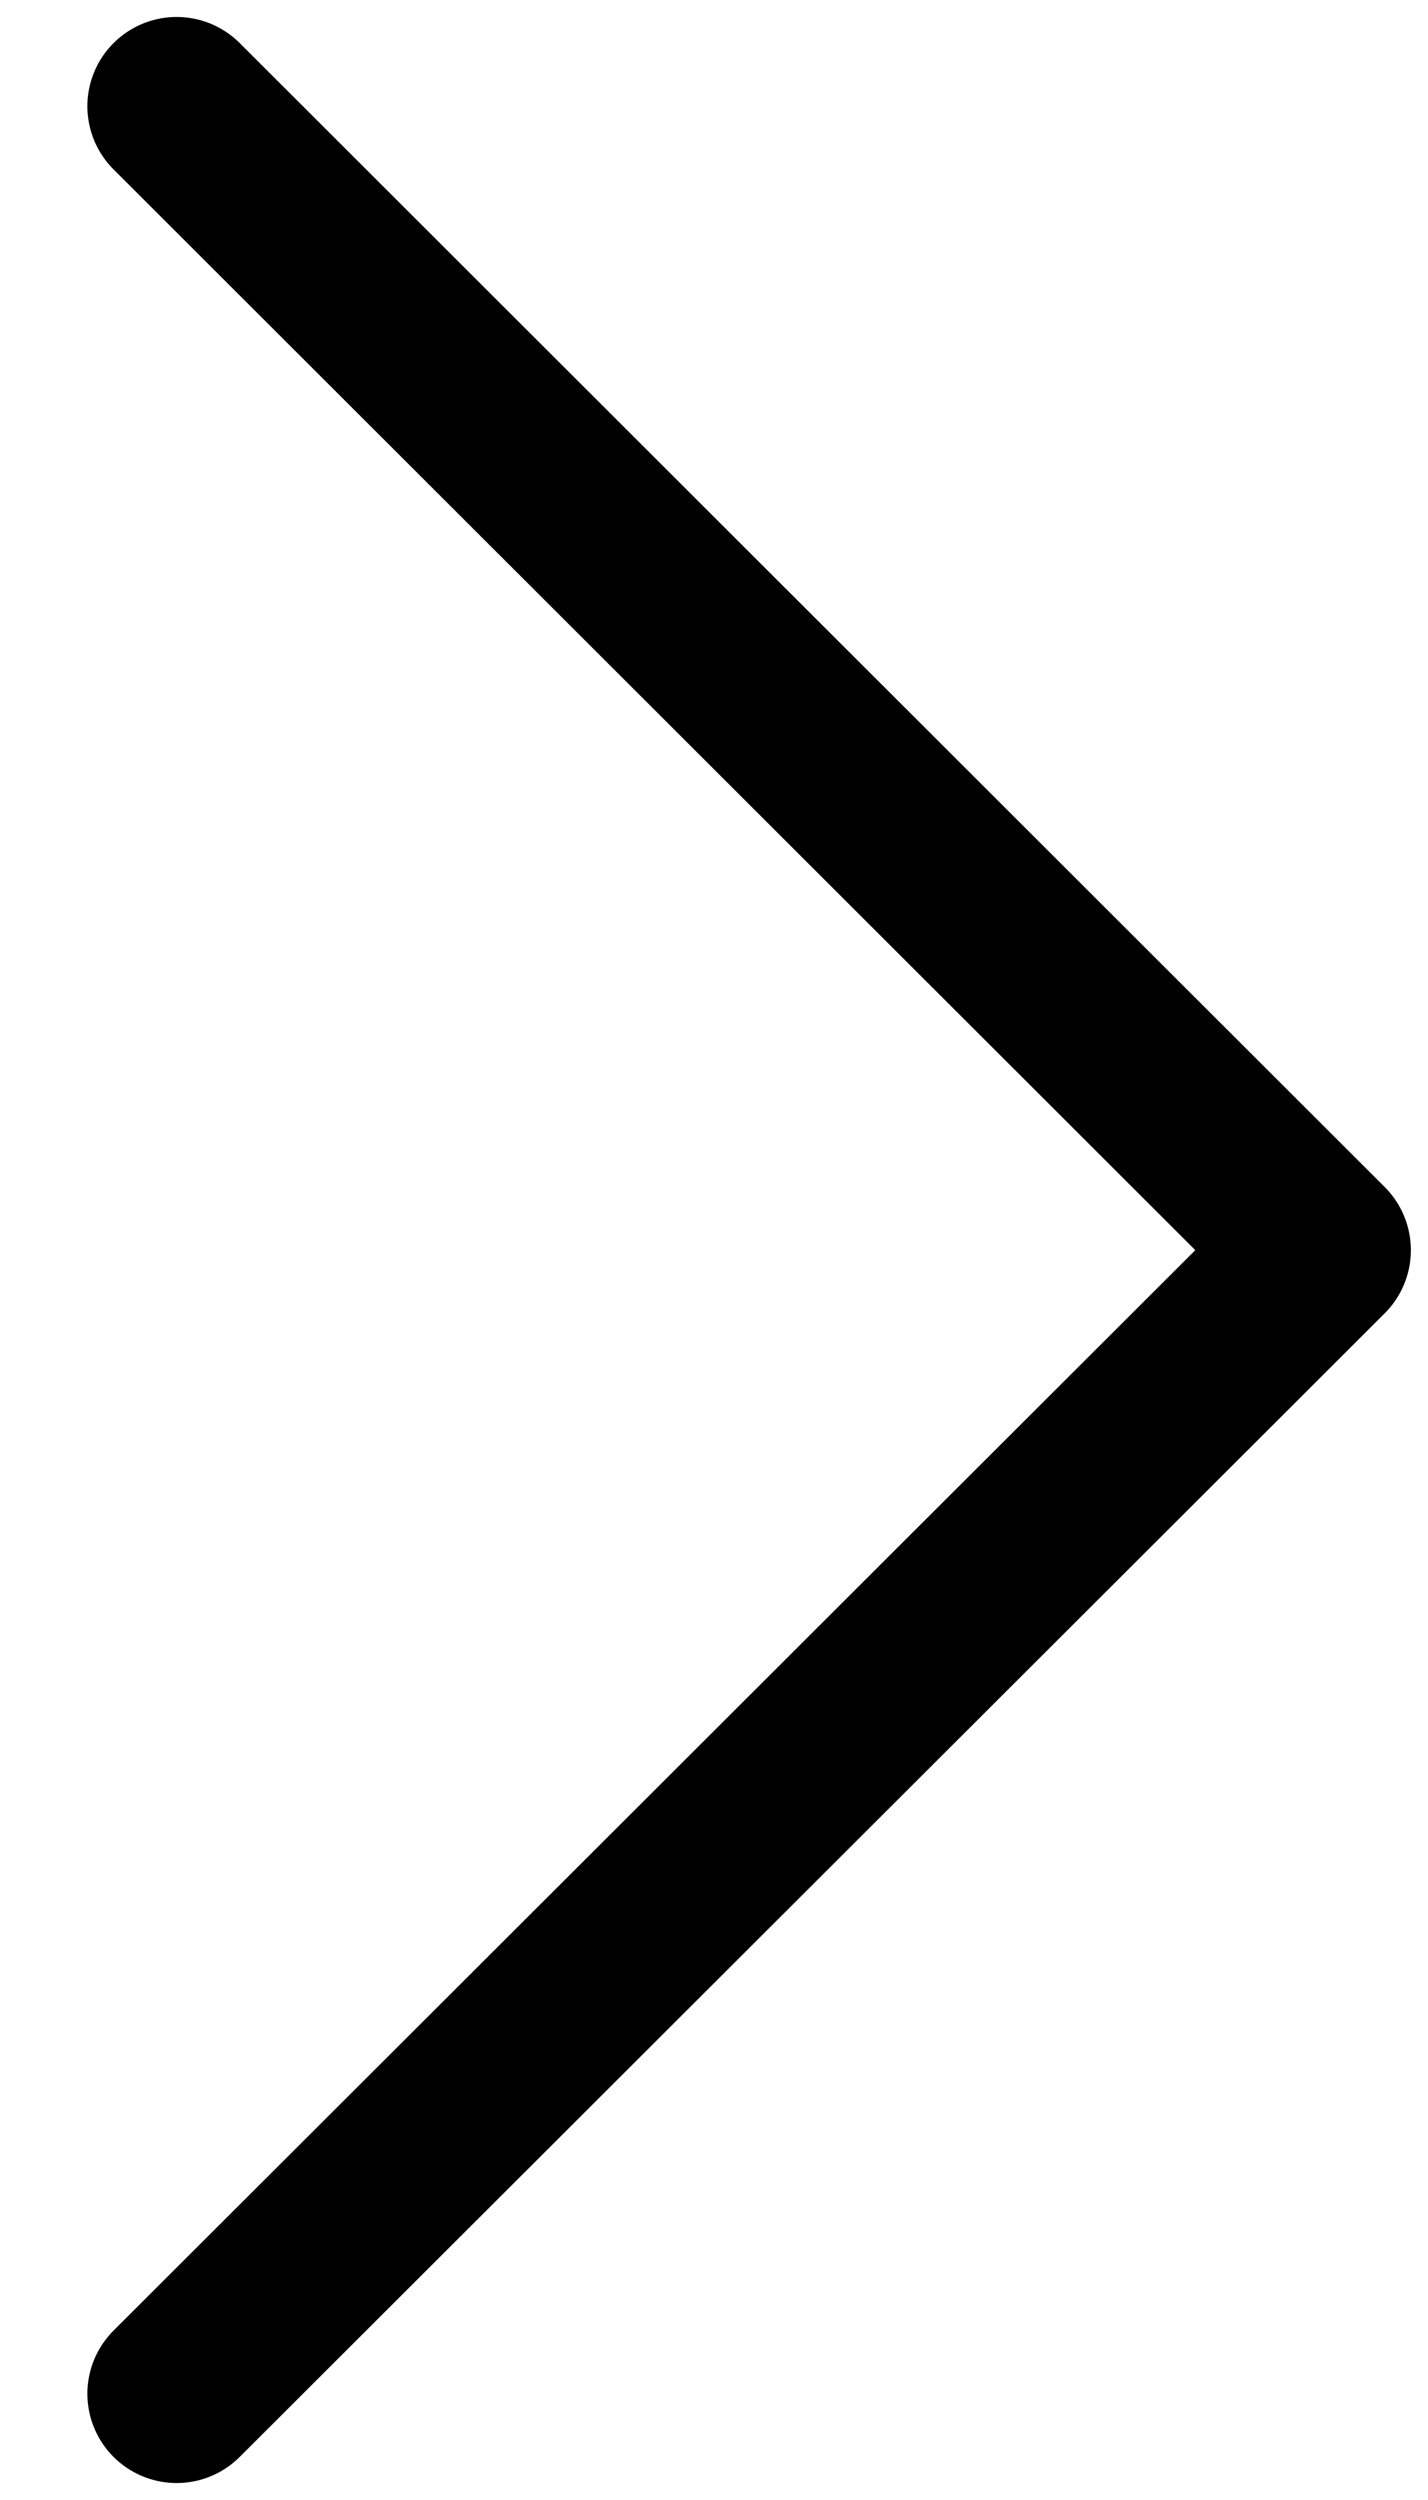 <svg width="16" height="28" viewBox="0 0 16 28" fill="none" xmlns="http://www.w3.org/2000/svg">
<path d="M1.979 1.19L14.808 14.002L1.979 26.81" stroke="black" stroke-width="2" stroke-miterlimit="10" stroke-linecap="round" stroke-linejoin="round"/>
</svg>
